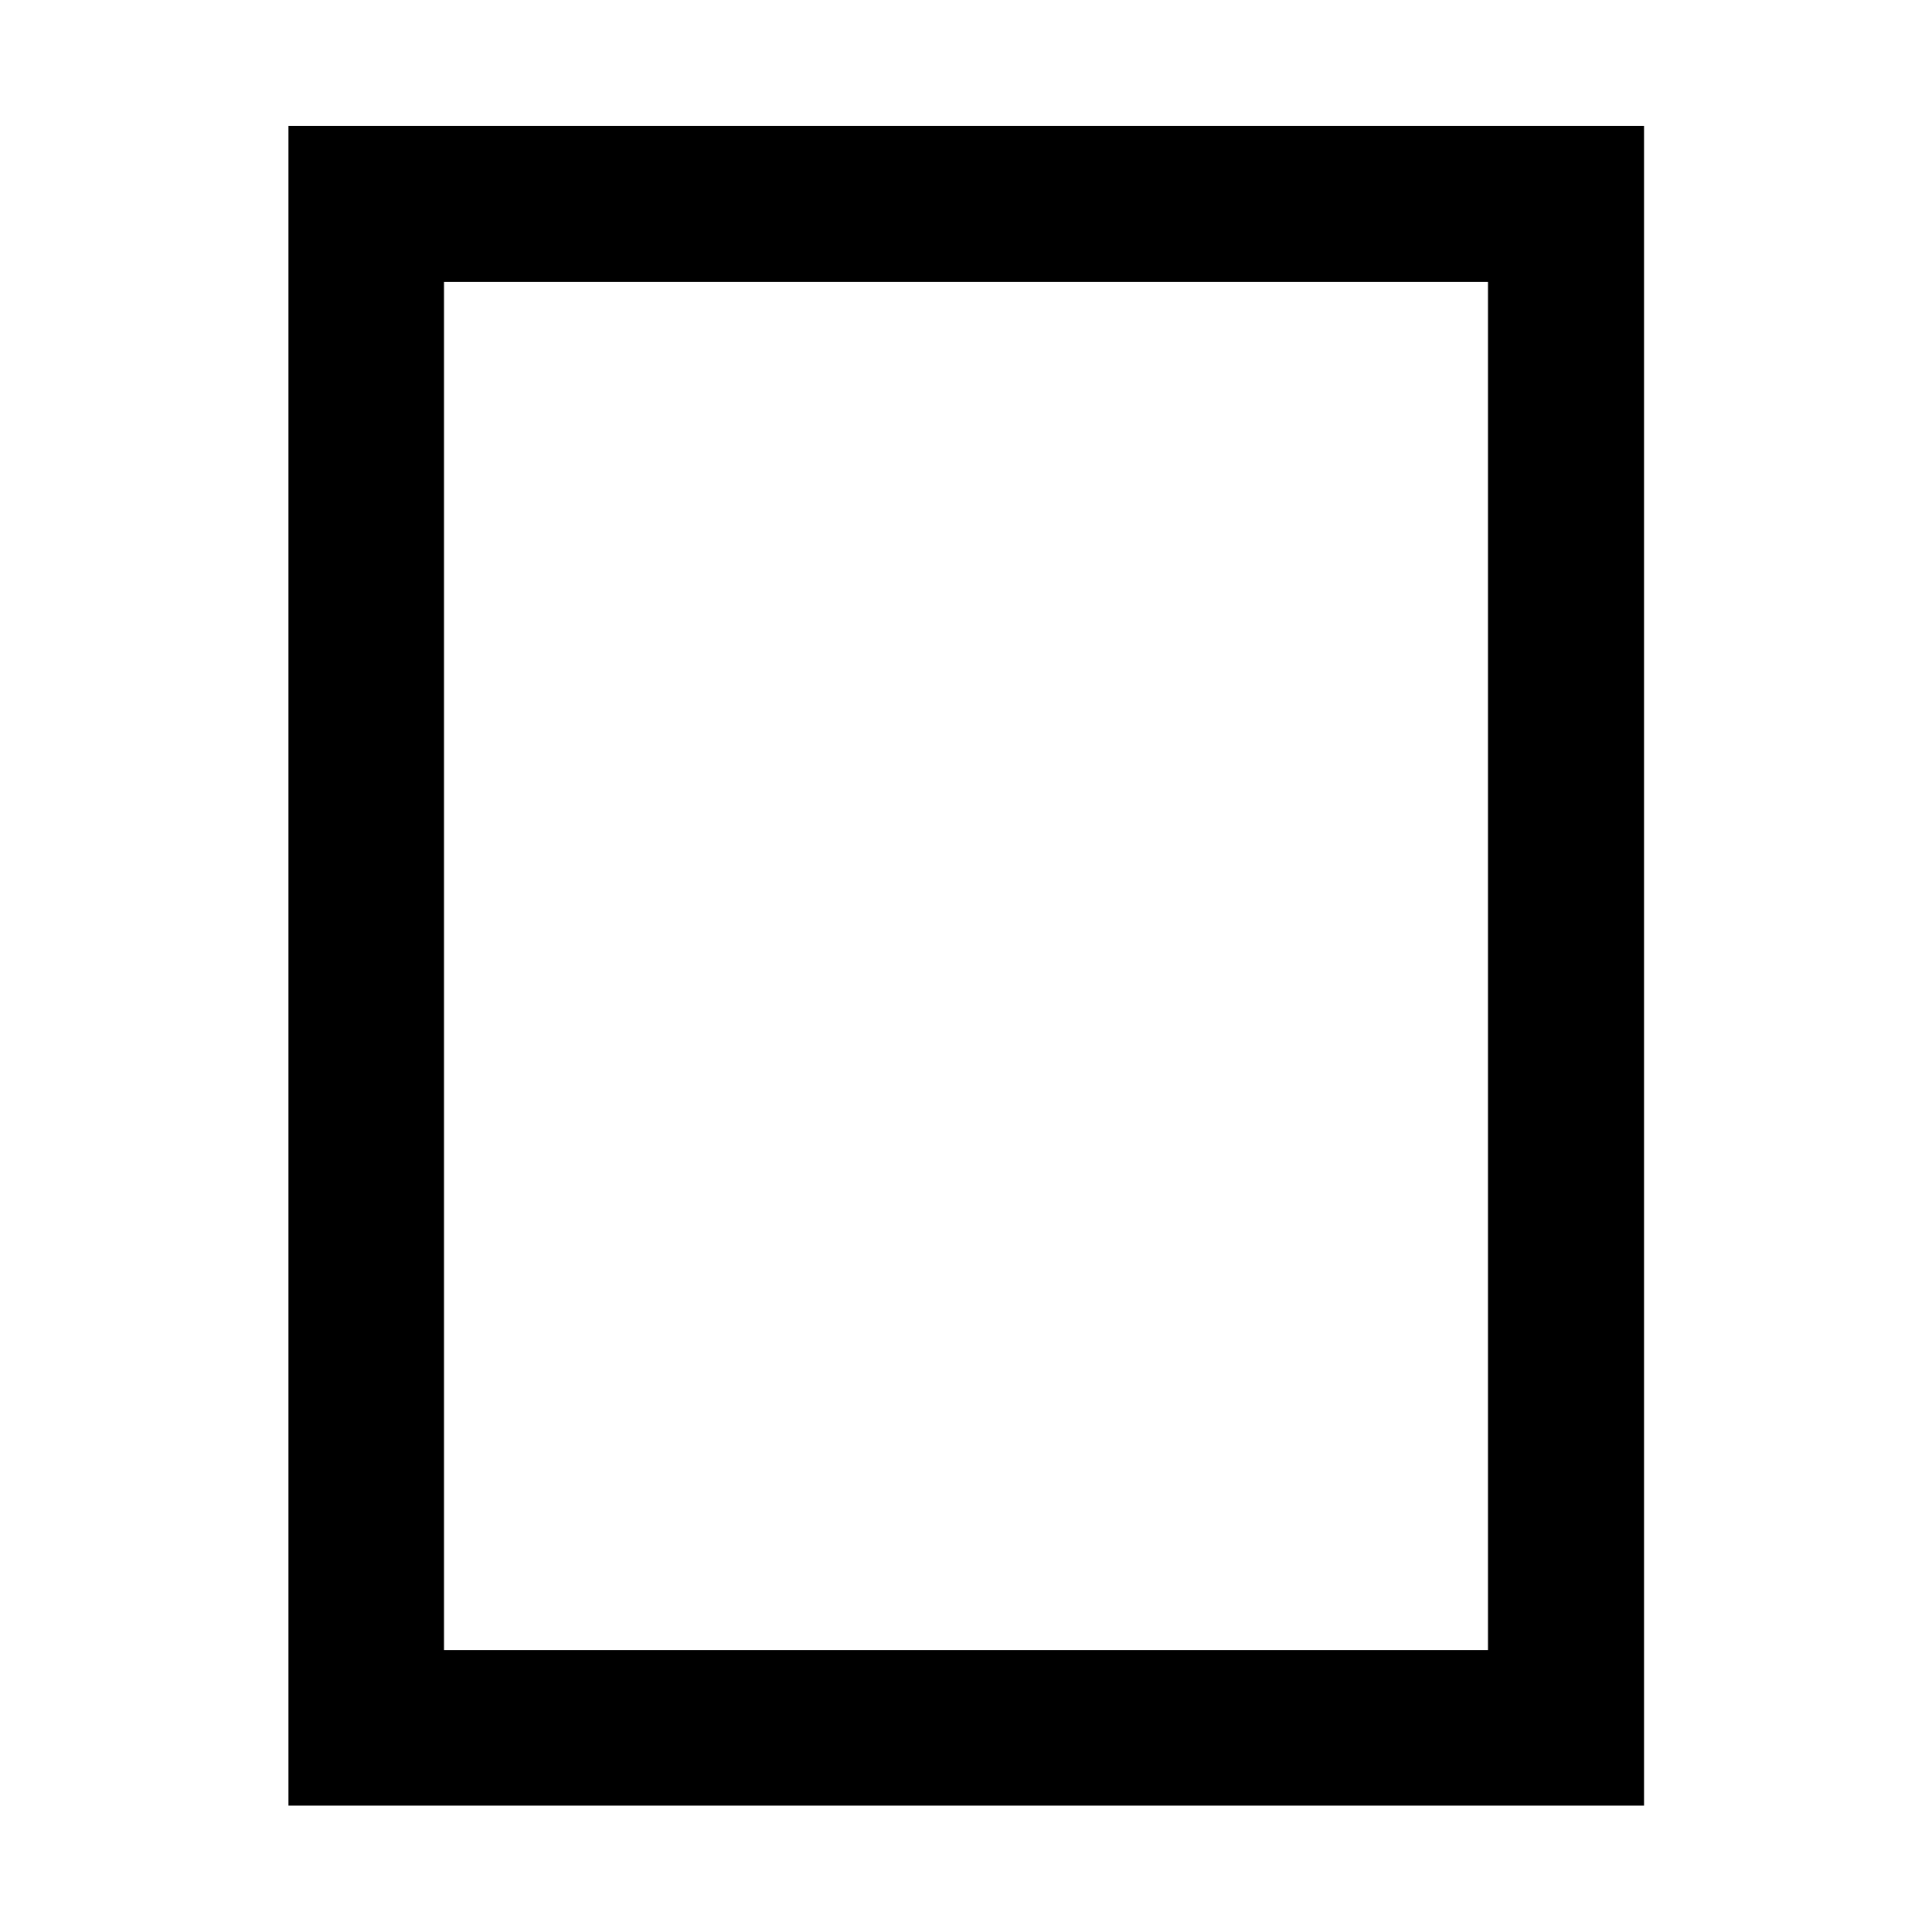 <svg xmlns="http://www.w3.org/2000/svg" height="48" viewBox="0 -960 960 960" width="48"><path d="M143.33-62.8v-834.63h673.58V-62.8H143.33Zm77.3-77.31h518.74v-679.78H220.63v679.78Zm0 0v-679.78 679.78Z"/></svg>